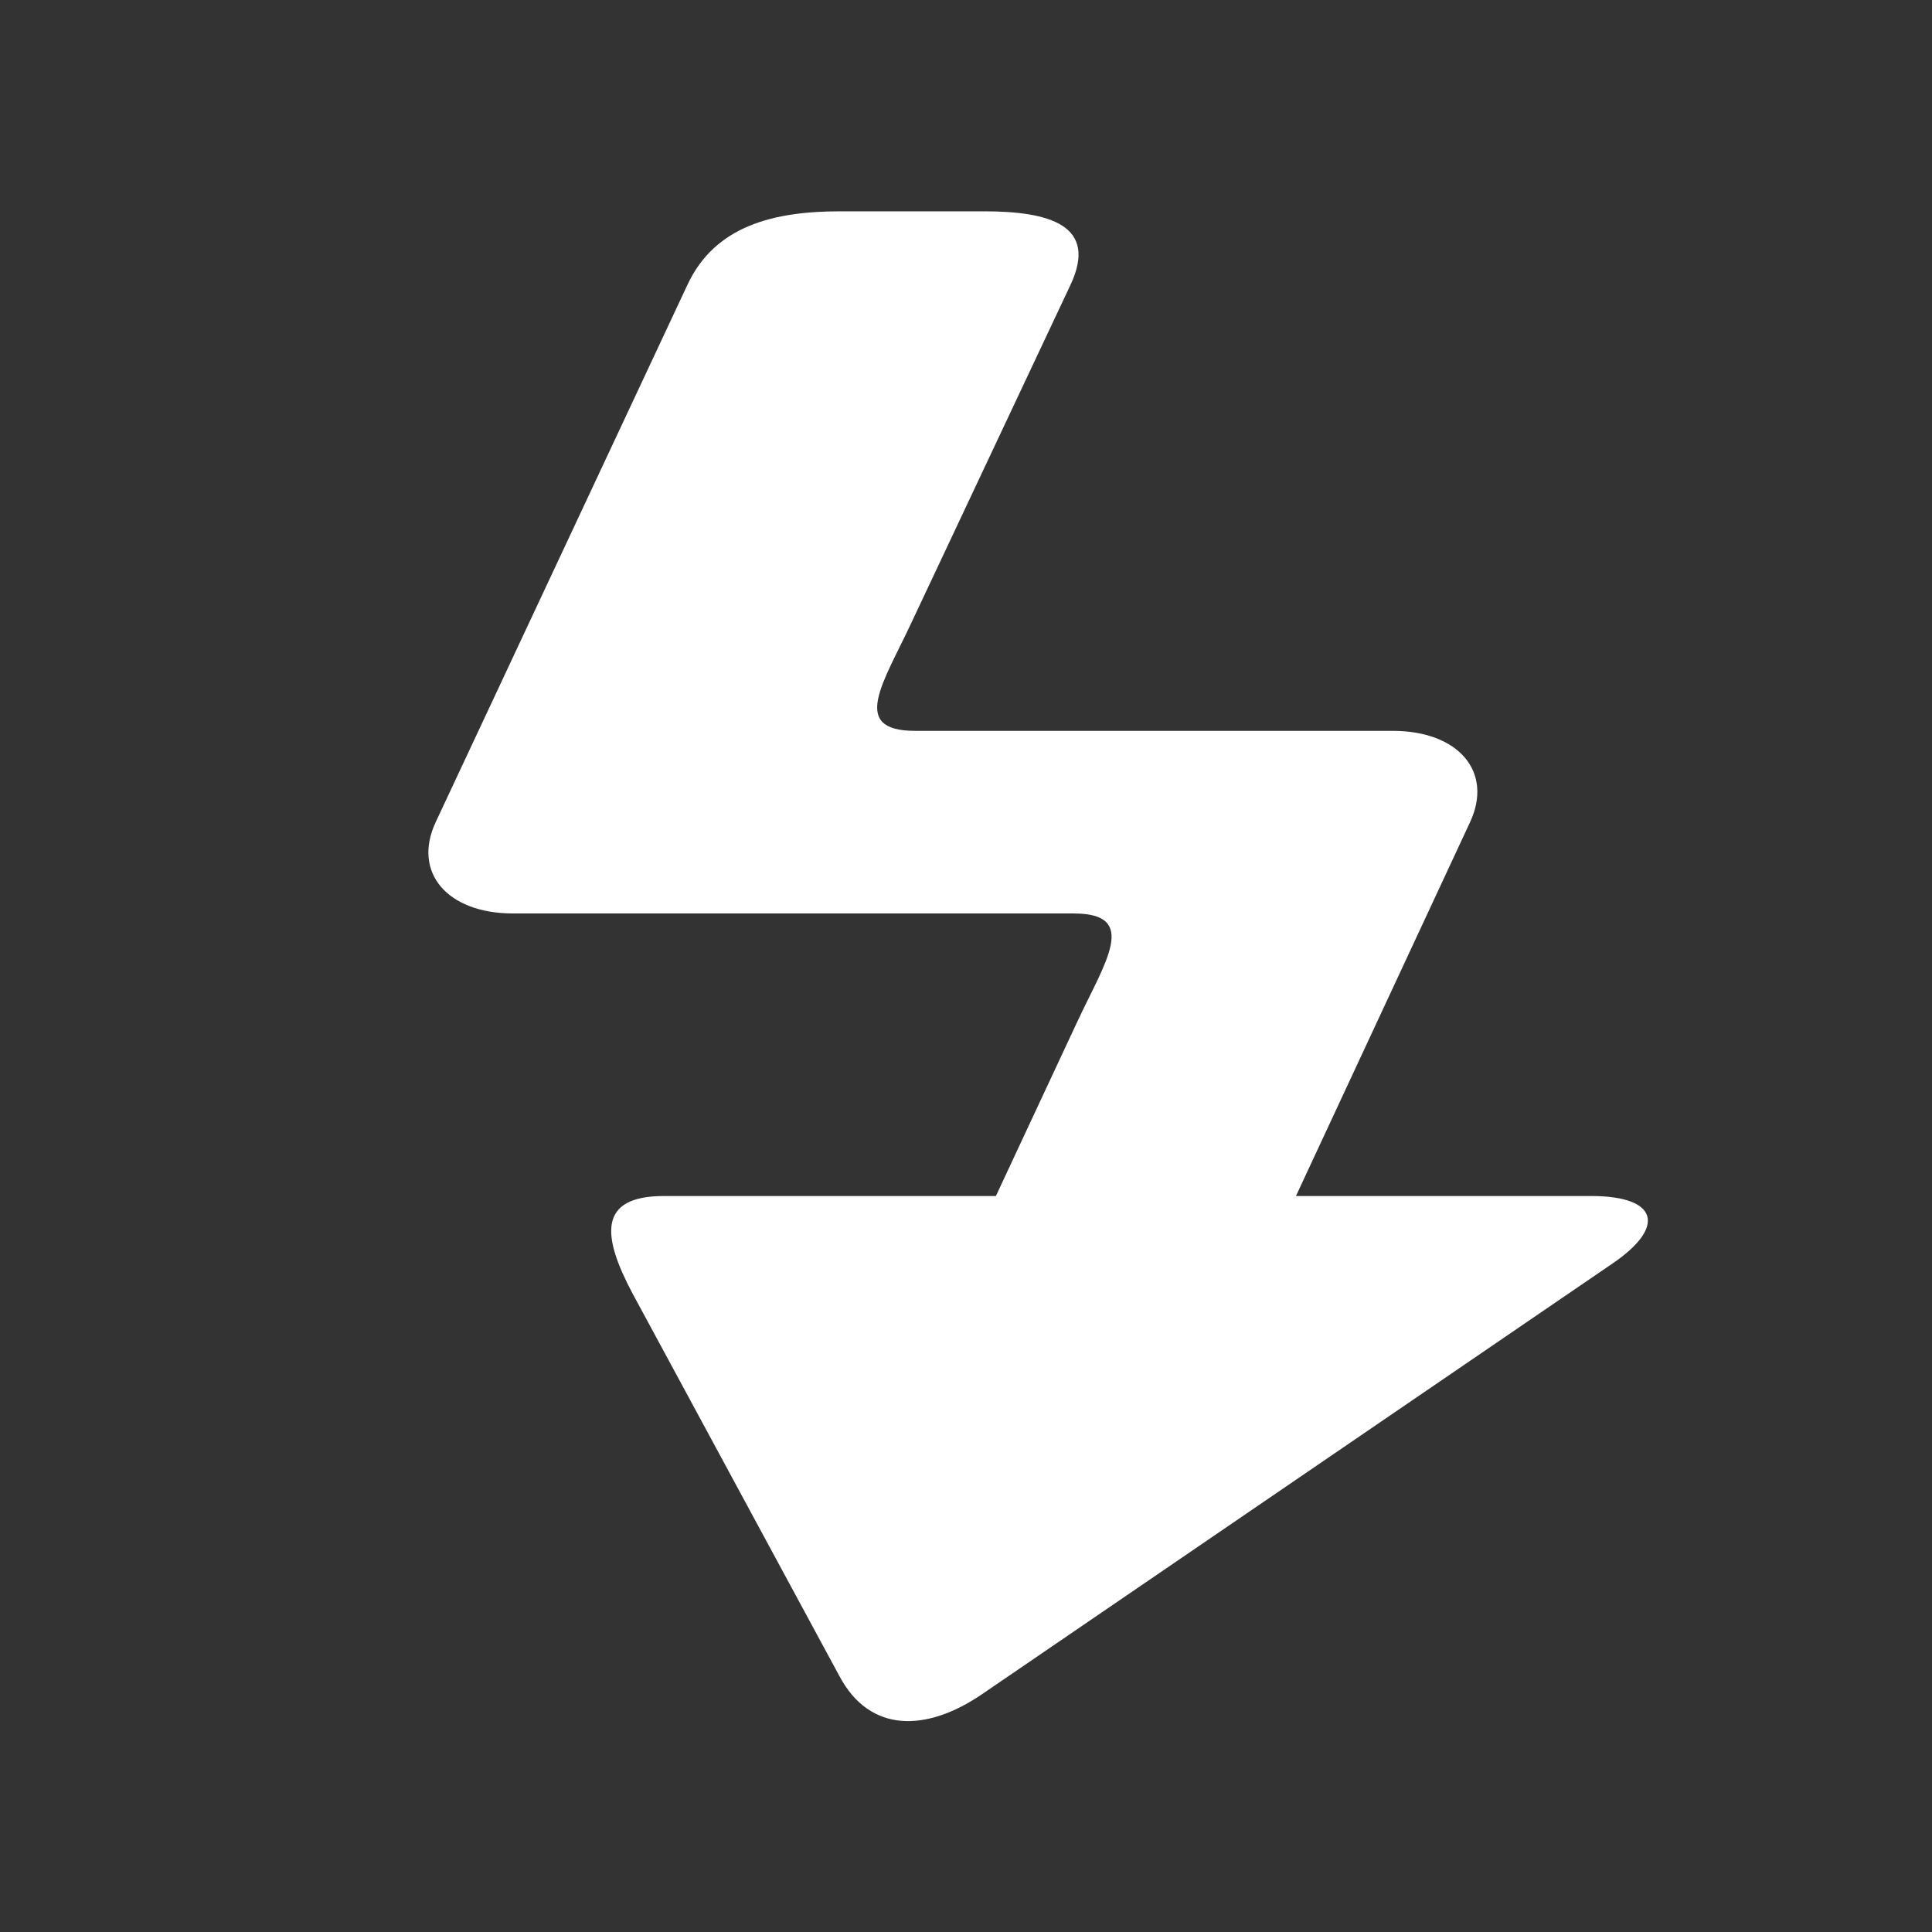 <?xml version="1.0" encoding="utf-8" standalone="no"?>
<svg version="1.1" viewBox="0 0 64 64" xmlns="http://www.w3.org/2000/svg">
  <rect x="0" y="0" width="64" height="64" fill="#333333" stroke="none"/>
  <g style="fill:#ffffff">
    <rect style="opacity:0" width="64" height="64"/>
    <path d="M 52.72,39.62 H 42.93 L 48.7,27.23 c 0.77,-1.66 -0.38,-3.02 -2.57,-3.02 -5.27,0 -10.55,0 -15.82,0 -2.19,0 -1.03,-1.62 -0.11,-3.6 L 35.46,9.44 C 36.39,7.46 34.77,7 32.59,7 h -4.75 c -2.18,0 -4.15,0.46 -5.07,2.44 l -8.34,17.8 c -0.77,1.66 0.38,3.02 2.57,3.02 h 18.57 c 2.19,0 1.03,1.62 0.11,3.6 l -2.69,5.76 h -11 c -2.18,0 -2.06,1.31 -1.03,3.24 l 6.84,12.65 c 1.02,1.93 2.91,1.85 4.72,0.62 L 53.41,41.86 c 1.81,-1.23 1.5,-2.24 -0.69,-2.24 z"/>
  </g>
</svg>
